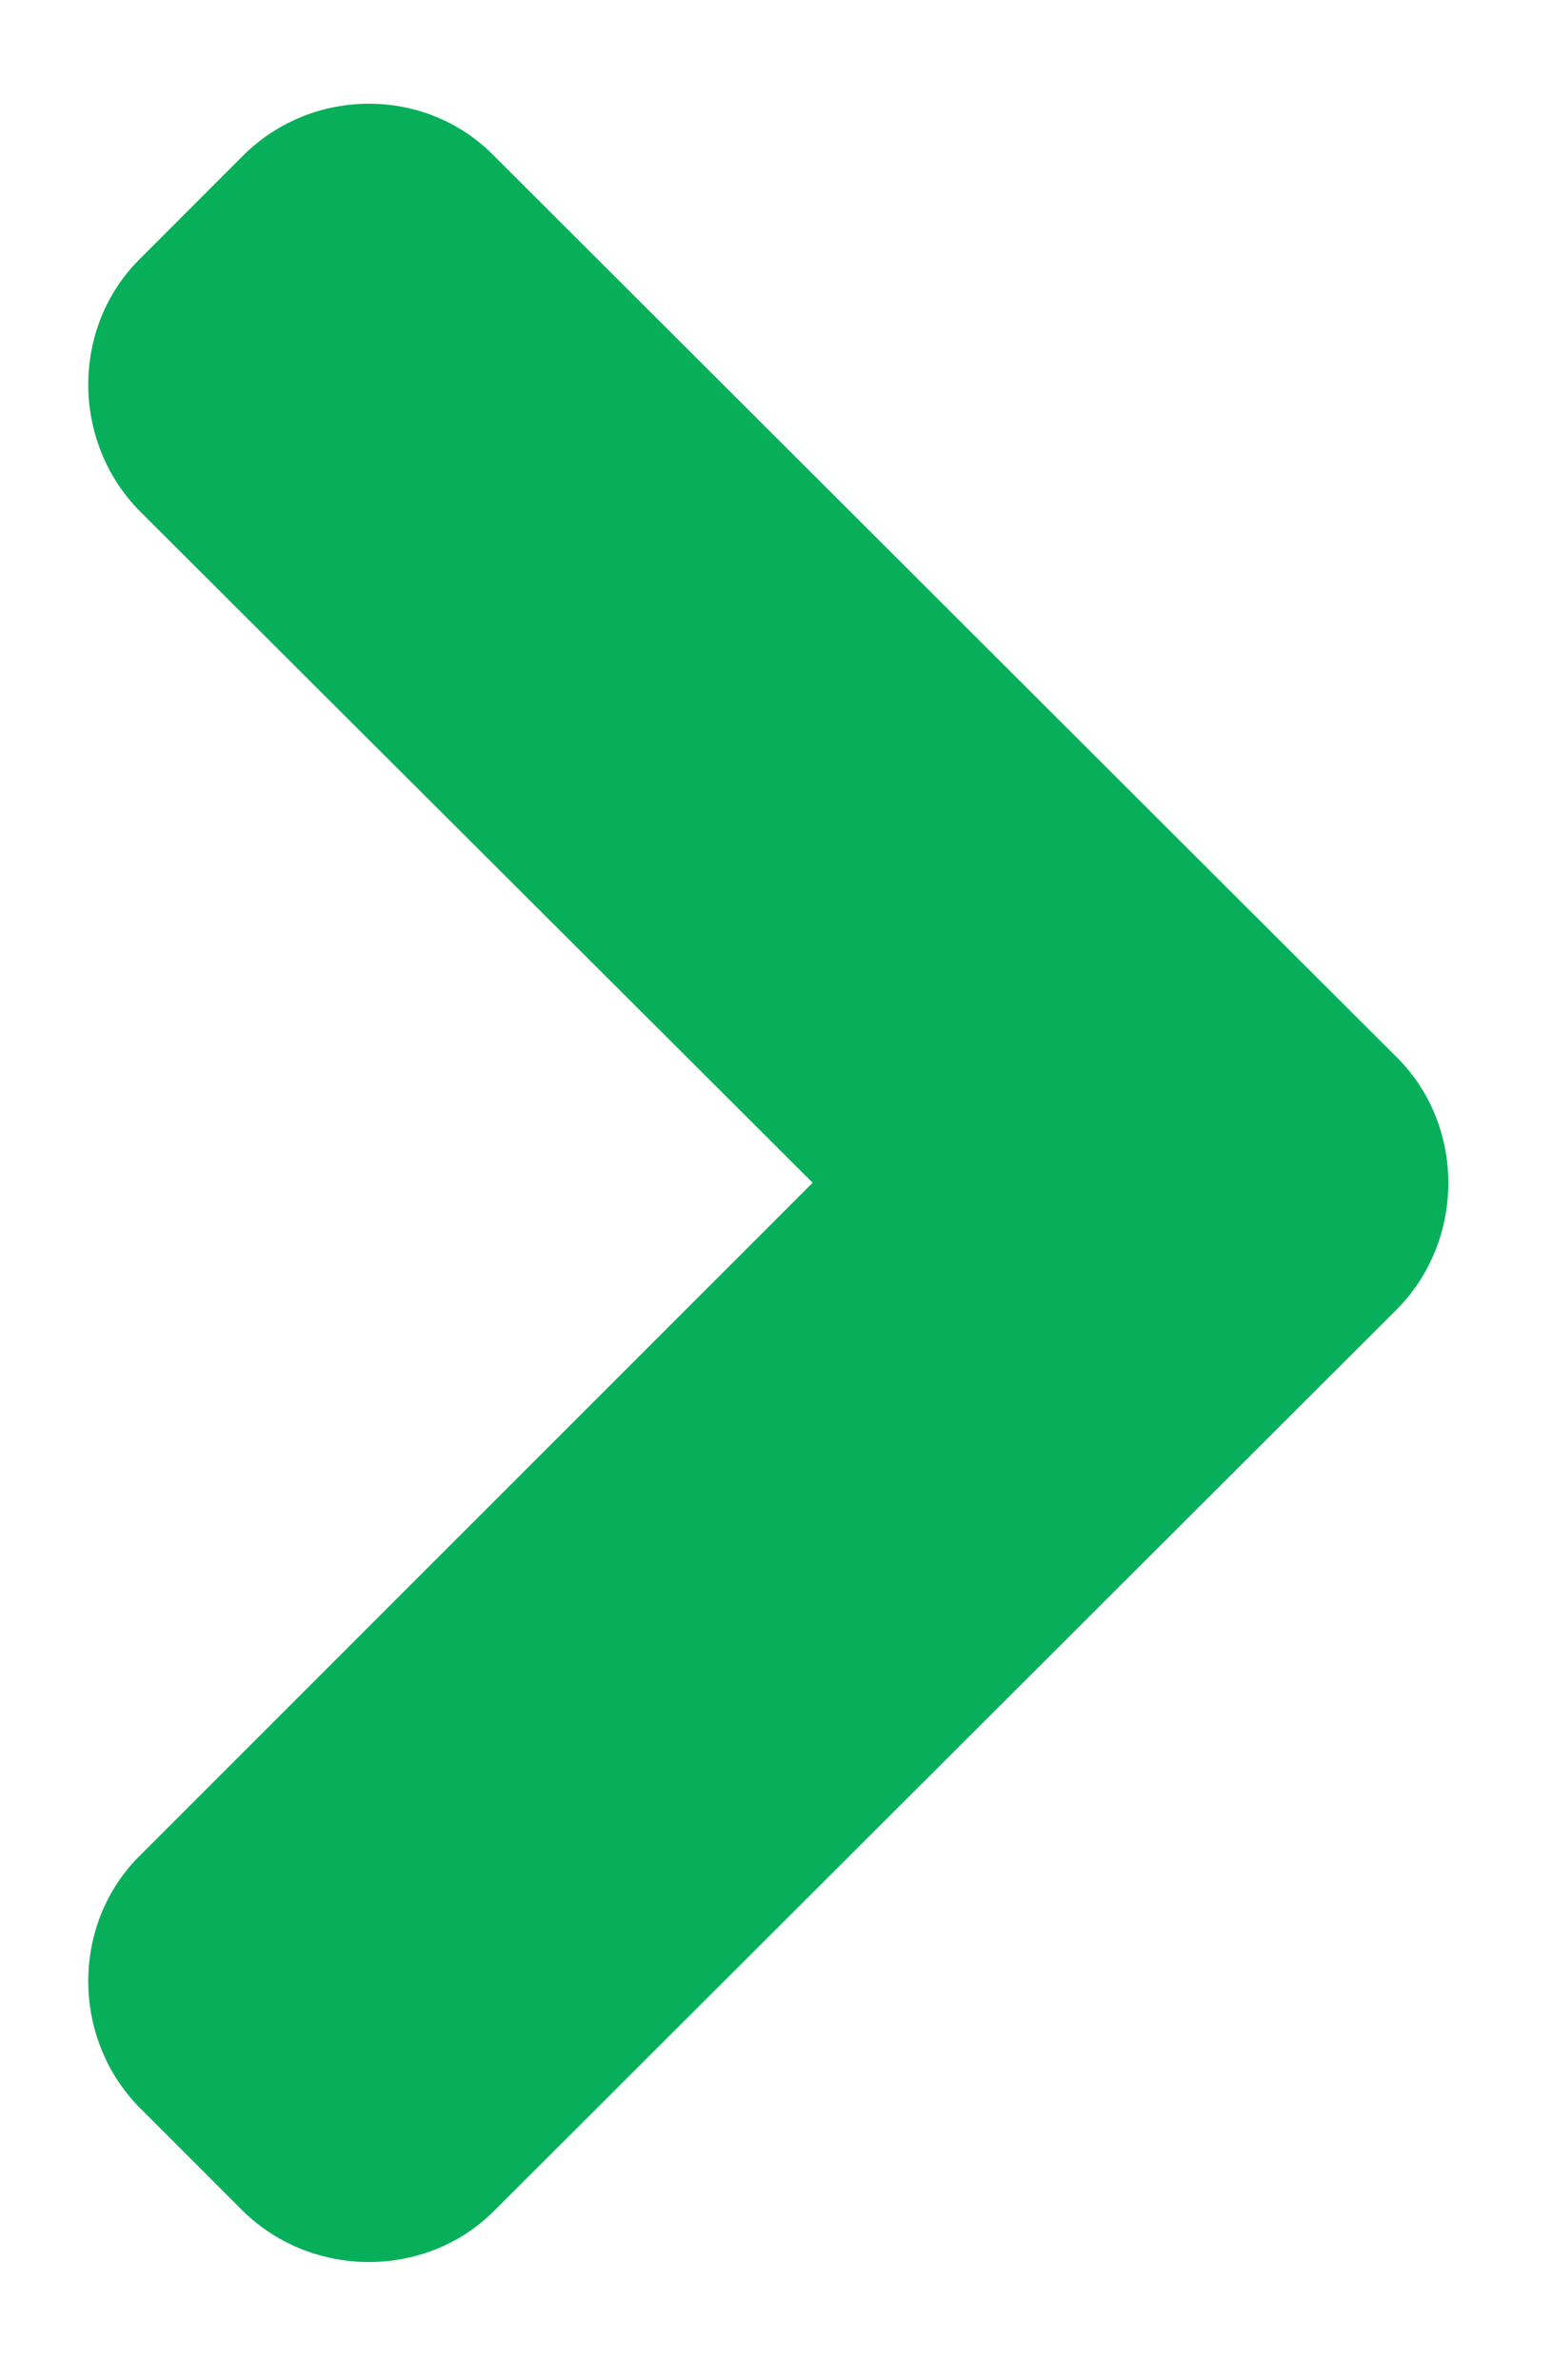 <svg width="15" height="23" viewBox="0 0 15 23" fill="none" xmlns="http://www.w3.org/2000/svg">
<path d="M4.773 1.504C4.117 0.835 3.019 0.835 2.349 1.504L1.345 2.509C0.689 3.165 0.689 4.263 1.345 4.933L7.854 11.429L1.345 17.938C0.689 18.594 0.689 19.692 1.345 20.362L2.349 21.366C3.019 22.022 4.117 22.022 4.773 21.366L13.506 12.647C14.162 11.978 14.162 10.88 13.506 10.223L4.773 1.504Z" fill="#08AF5A"/>
</svg>
